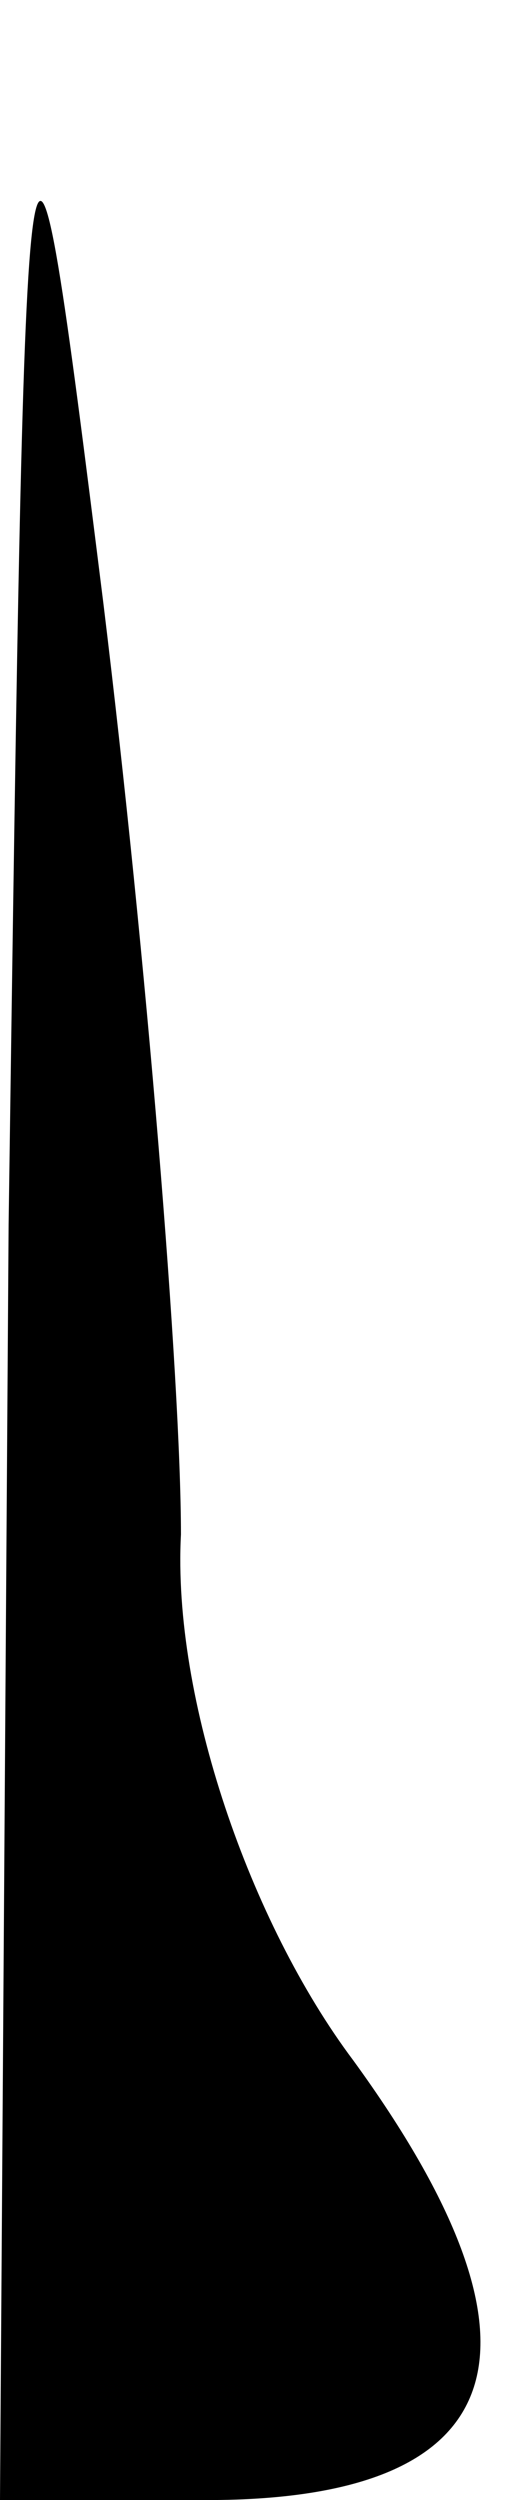 <?xml version="1.0" standalone="no"?>
<!DOCTYPE svg PUBLIC "-//W3C//DTD SVG 20010904//EN"
 "http://www.w3.org/TR/2001/REC-SVG-20010904/DTD/svg10.dtd">
<svg version="1.0" xmlns="http://www.w3.org/2000/svg"
 width="6pt" height="29pt" viewBox="0 0 6 29"
 preserveAspectRatio="xMidYMid meet">
<g transform="translate(0,29) scale(0.1,-0.1)"
fill="#000000" stroke="none">
<path fill="#000000" stroke="none" d="M1 148 l-1 -148 24 0 c36 0 41 18 17
51 -12 16 -21 42 -20 61 0 18 -4 67 -9 108 -9 72 -9 70 -11 -72z"/>
</g>
</svg>
